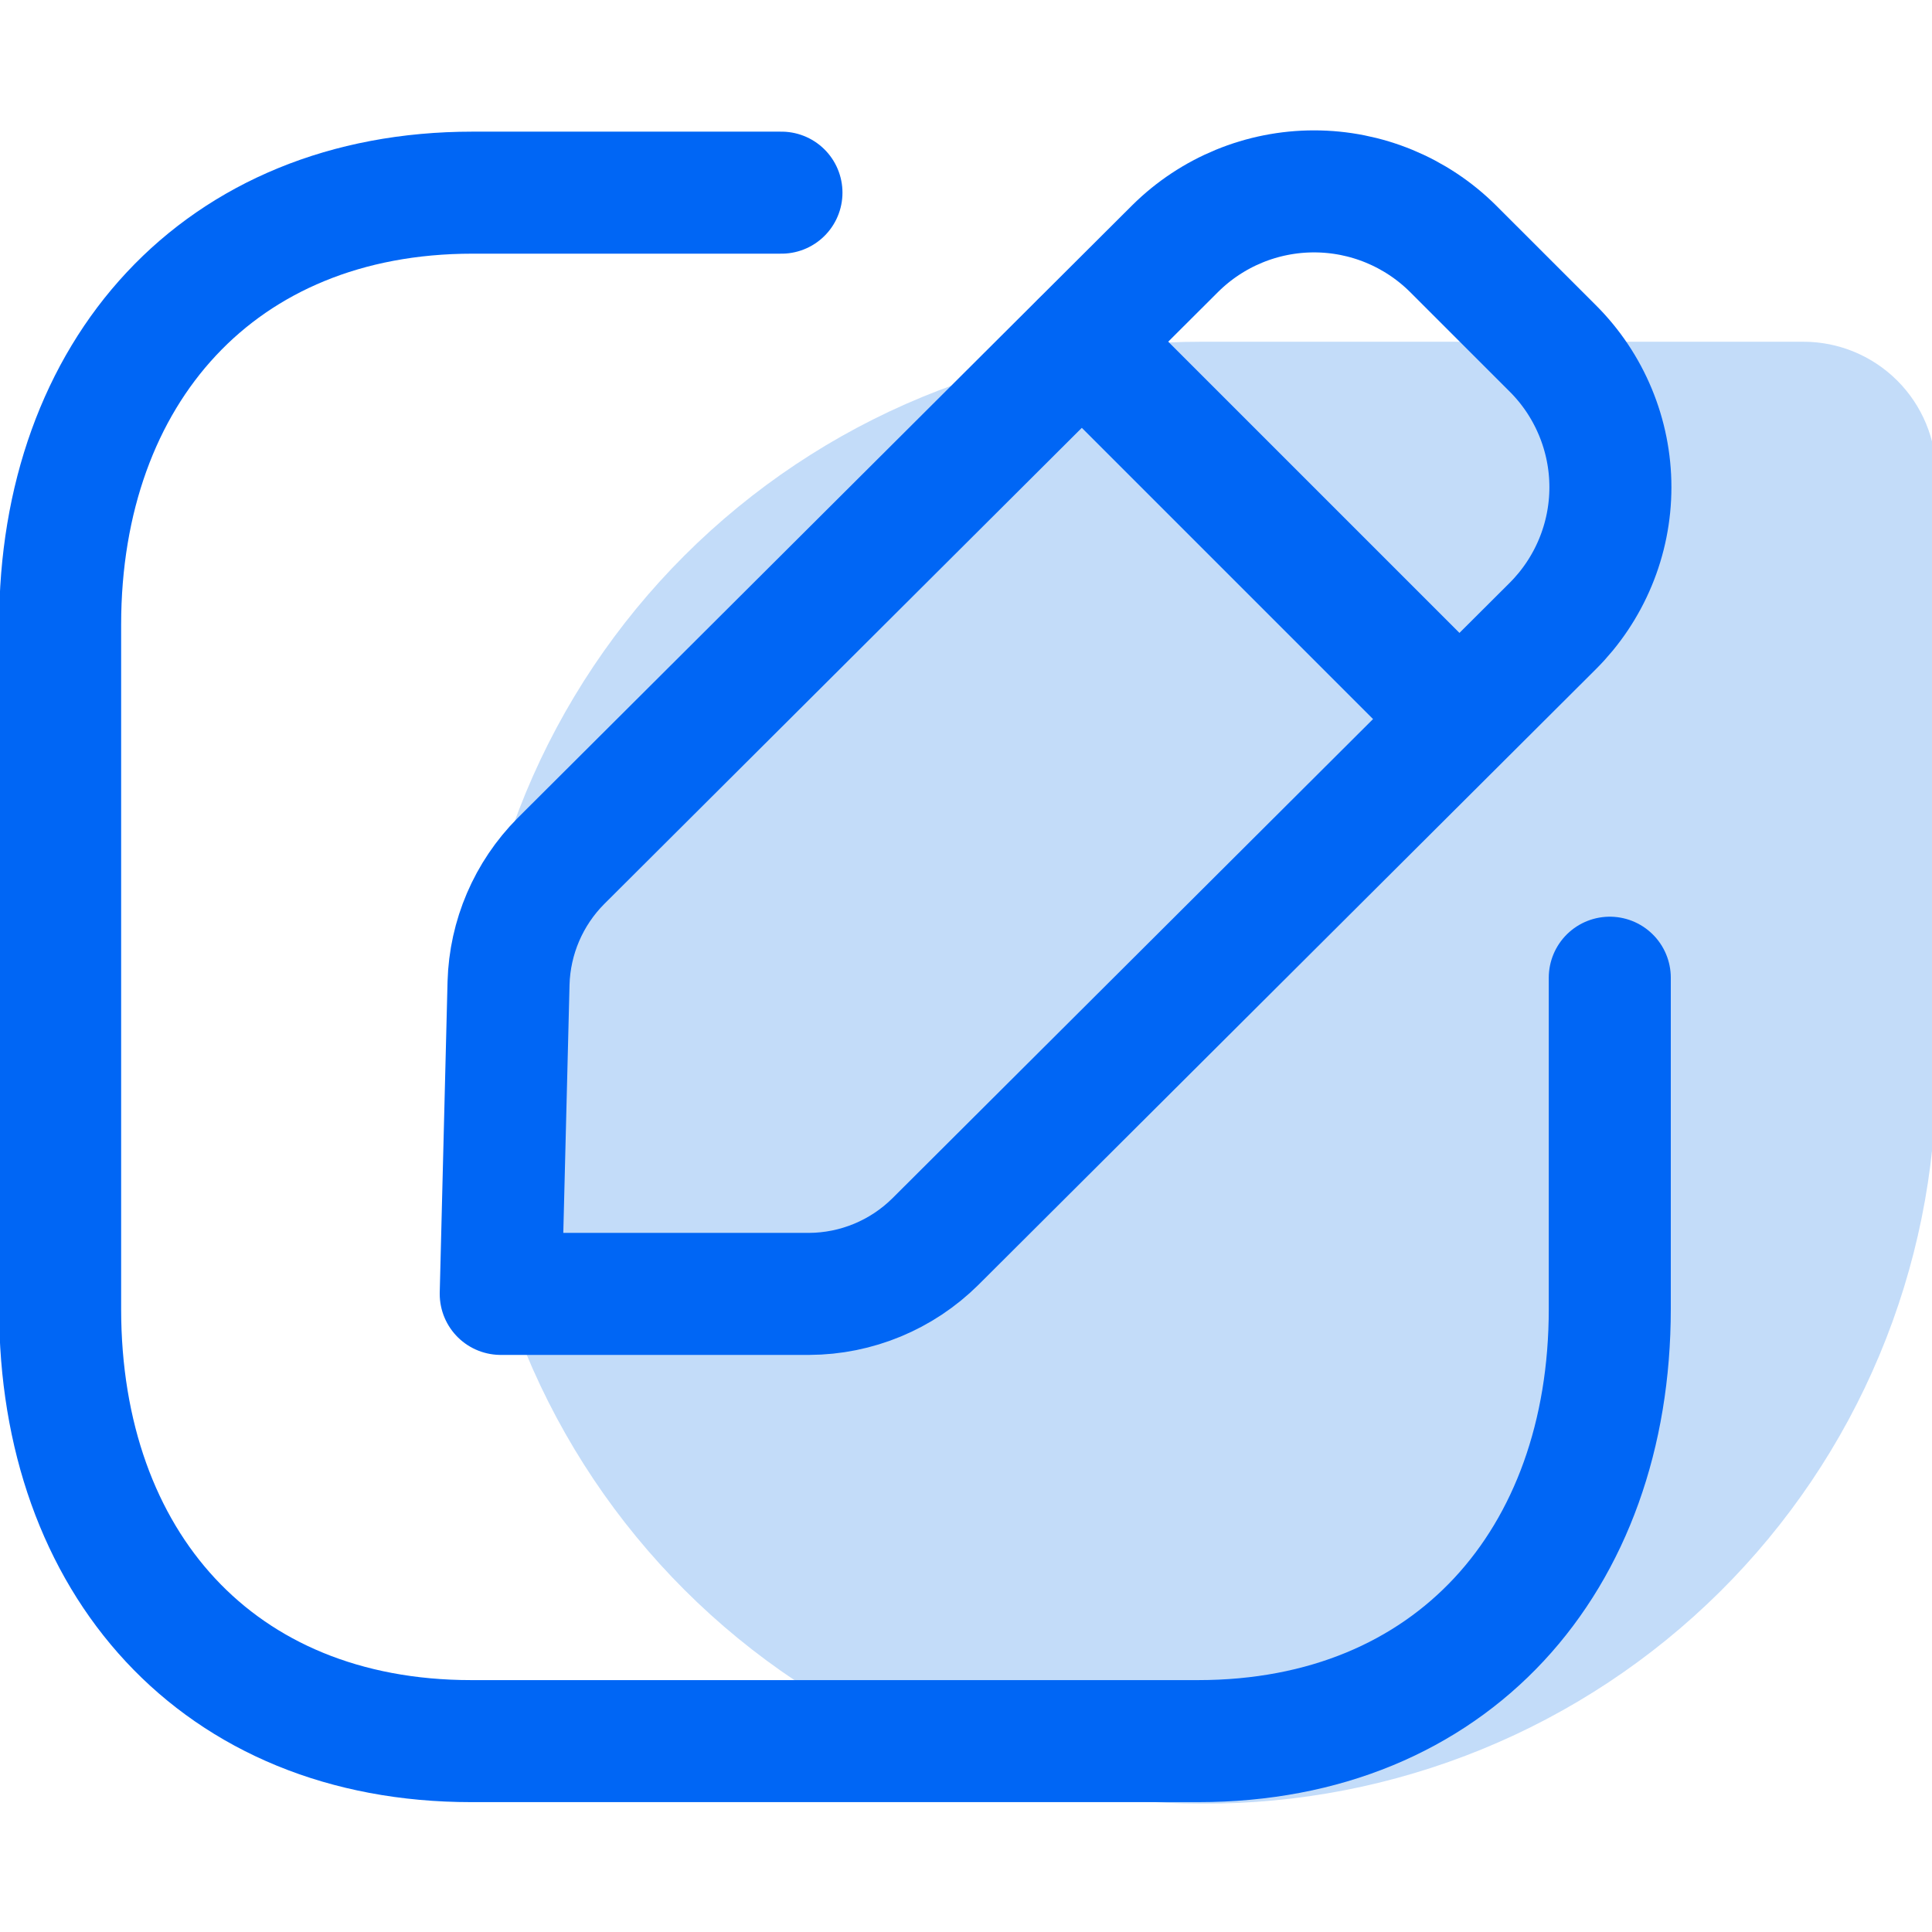 <svg width="50" height="50" viewBox="0 0 50 50" fill="none" xmlns="http://www.w3.org/2000/svg">
<g clip-path="url(#clip0_168_649)">
<path opacity="0.7" d="M31.114 8.844H46.671C47.583 8.844 48.457 9.206 49.102 9.851C49.747 10.496 50.109 11.37 50.109 12.282V27.839C50.099 30.323 49.599 32.781 48.639 35.072C47.679 37.364 46.277 39.443 44.513 41.193C42.749 42.942 40.658 44.327 38.359 45.268C36.06 46.209 33.598 46.689 31.114 46.678C28.627 46.683 26.164 46.196 23.865 45.247C21.566 44.299 19.477 42.906 17.717 41.149C15.957 39.392 14.561 37.305 13.608 35.008C12.656 32.711 12.165 30.248 12.165 27.761C12.165 25.274 12.656 22.812 13.608 20.515C14.561 18.218 15.957 16.131 17.717 14.374C19.477 12.617 21.566 11.224 23.865 10.275C26.164 9.326 28.627 8.84 31.114 8.844Z" fill="#AACDF7"/>
<path d="M20.224 4.986H12.228C5.678 4.986 1.556 9.622 1.556 16.171V33.875C1.556 40.44 5.632 45.06 12.197 45.06H31.005C37.57 45.06 41.661 40.393 41.661 33.875V25.303" stroke="#0066F5" stroke-width="3.158" stroke-linecap="round" stroke-linejoin="round"/>
<path d="M14.515 22.285L30.414 6.433C31.37 5.485 32.661 4.953 34.008 4.953C35.354 4.953 36.645 5.485 37.601 6.433L40.184 9.015C40.657 9.486 41.032 10.046 41.288 10.663C41.545 11.28 41.677 11.941 41.677 12.609C41.677 13.277 41.545 13.938 41.288 14.555C41.032 15.171 40.657 15.731 40.184 16.203L24.207 32.133C23.337 32.995 22.164 33.481 20.94 33.486H12.959L13.161 25.443C13.194 24.257 13.678 23.128 14.515 22.285Z" stroke="#0066F5" stroke-width="3.158" stroke-linecap="round" stroke-linejoin="round"/>
<path d="M28.002 8.844L37.725 18.567" stroke="#0066F5" stroke-width="3.158" stroke-linecap="round" stroke-linejoin="round"/>
</g>
<defs>
<clipPath id="clip0_168_649">
<rect width="50" height="50" fill="white"/>
</clipPath>
</defs>
</svg>
